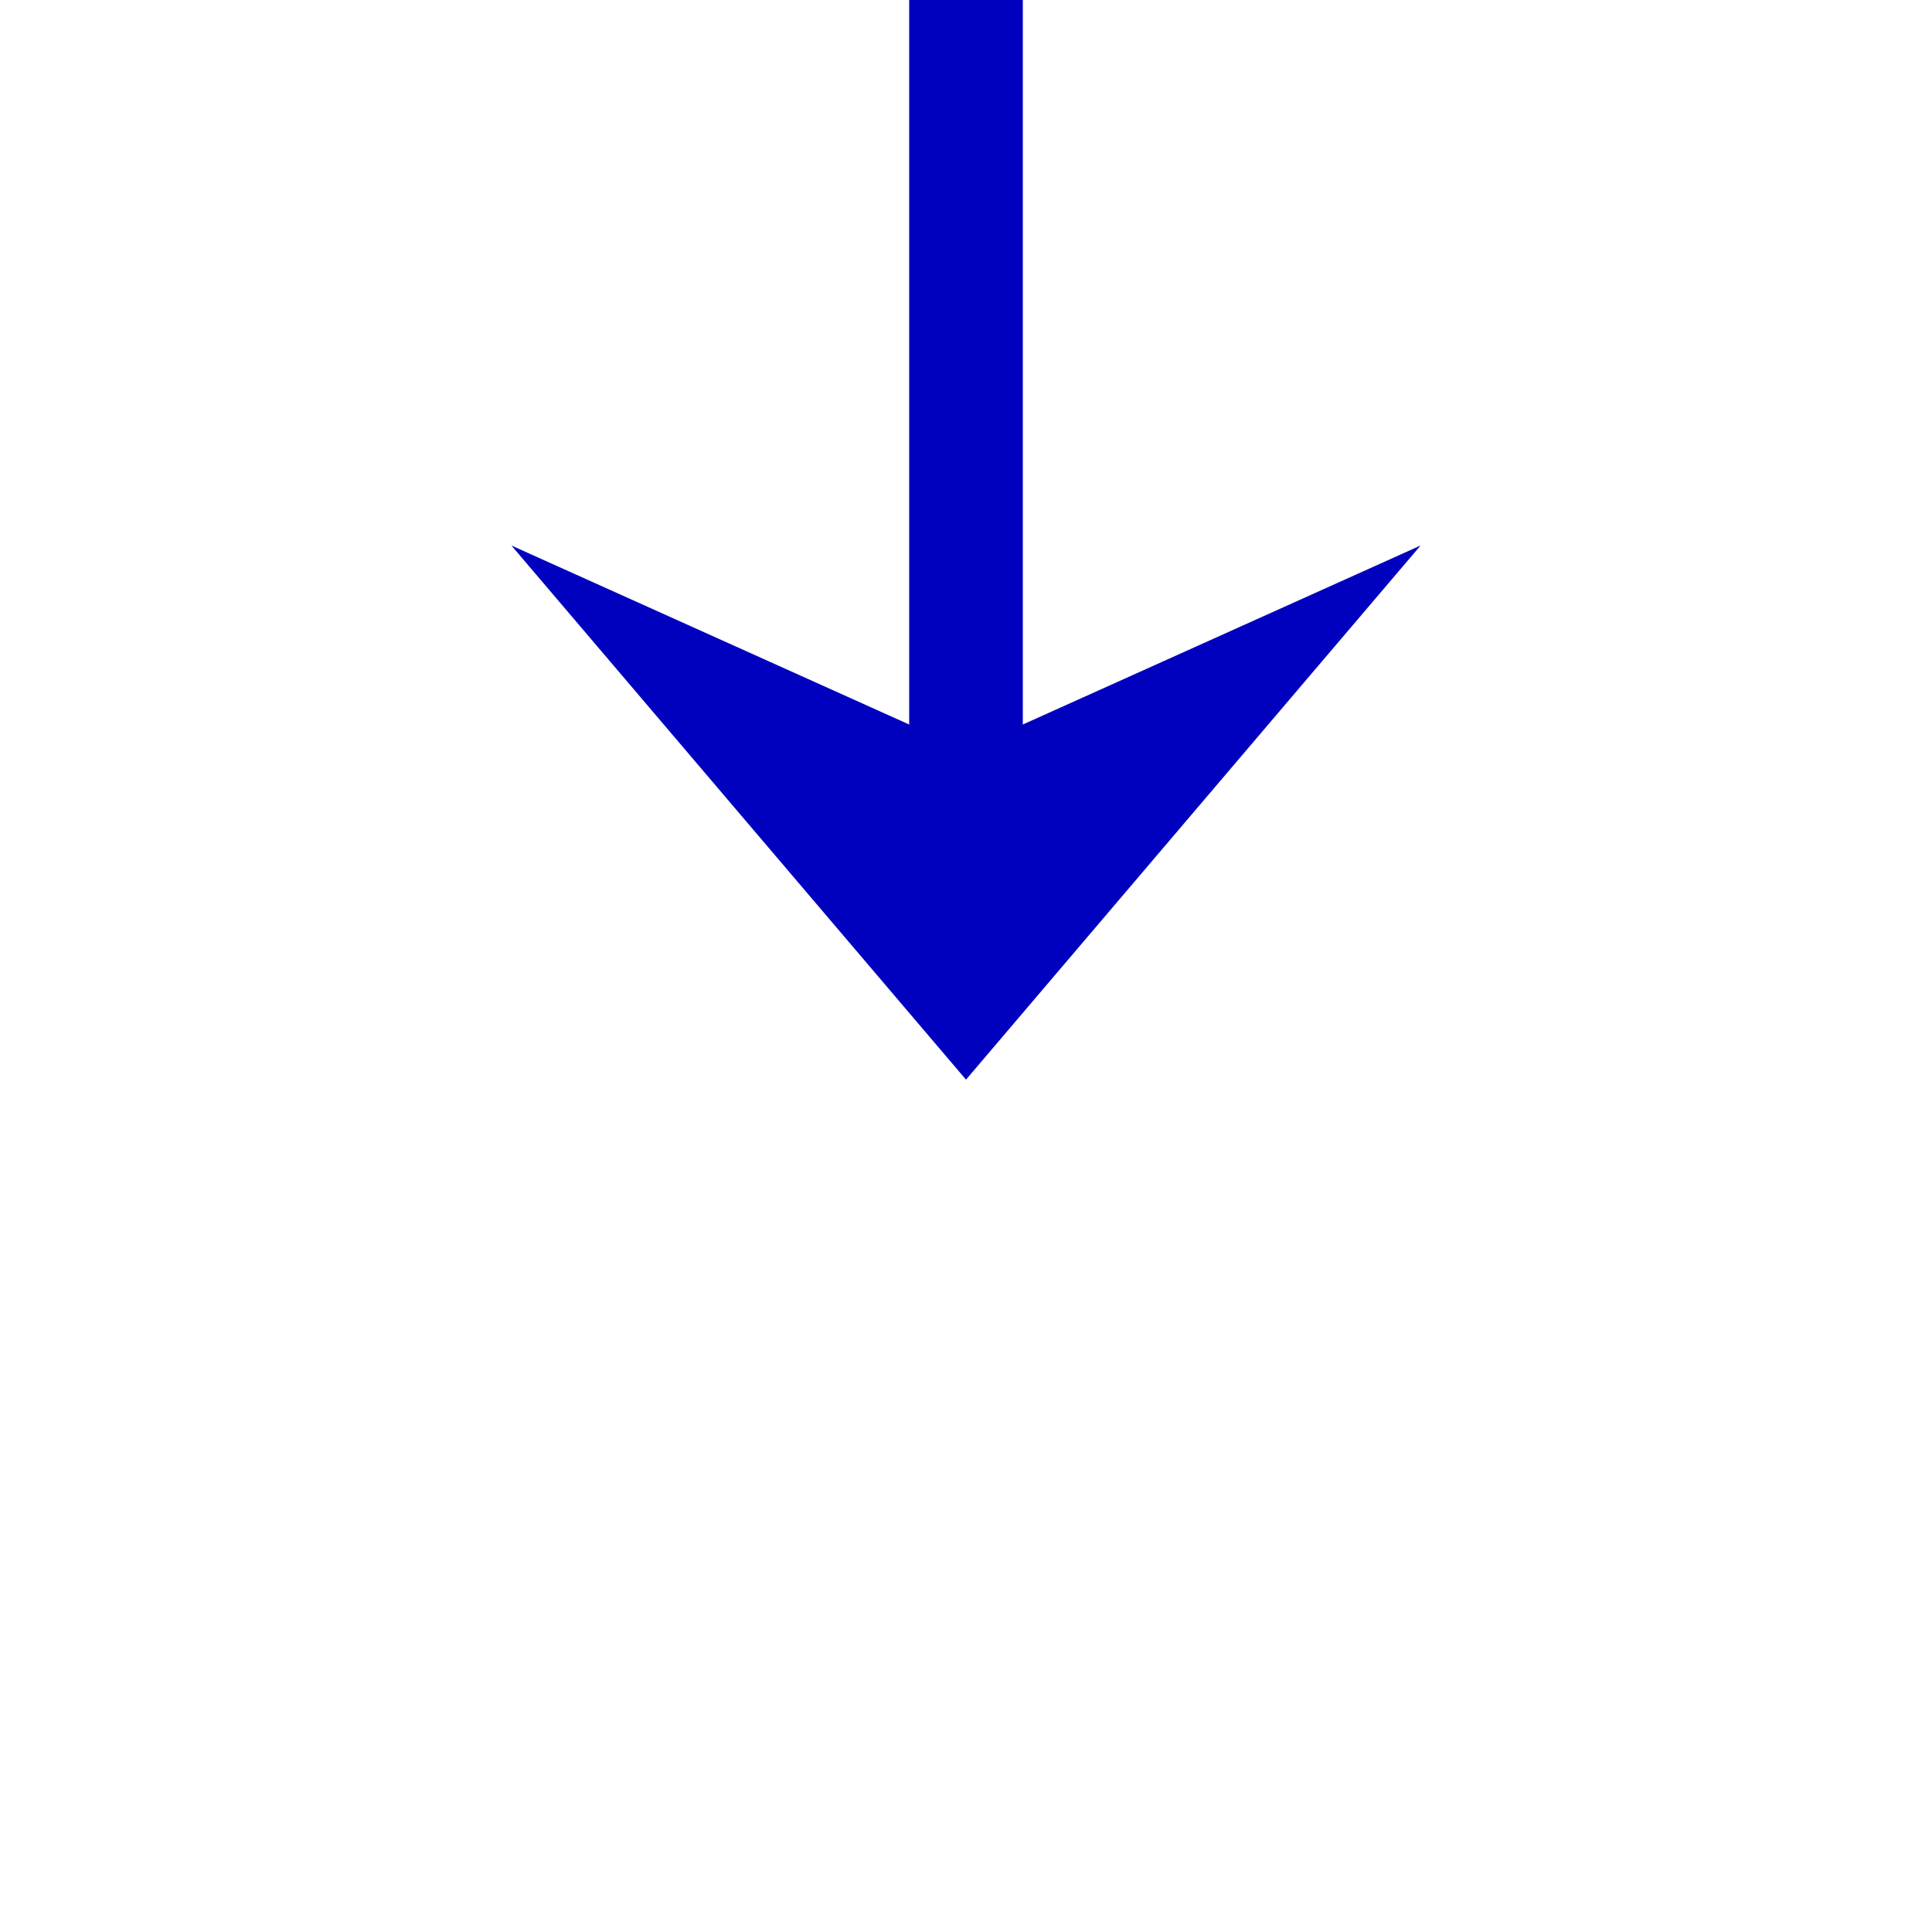 ﻿<?xml version="1.0" encoding="utf-8"?>
<svg version="1.1" xmlns:xlink="http://www.w3.org/1999/xlink" width="34px" height="34px" preserveAspectRatio="xMinYMid meet" viewBox="1493 2036  34 32" xmlns="http://www.w3.org/2000/svg">
  <path d="M 775 1993  L 775 2018  A 5 5 0 0 0 780 2023 L 1505 2023  A 5 5 0 0 1 1510 2028 L 1510 2052  " stroke-width="2" stroke="#0000bf" fill="none" />
  <path d="M 1502 2044.6  L 1510 2054  L 1518 2044.6  L 1510 2048.2  L 1502 2044.6  Z " fill-rule="nonzero" fill="#0000bf" stroke="none" />
</svg>